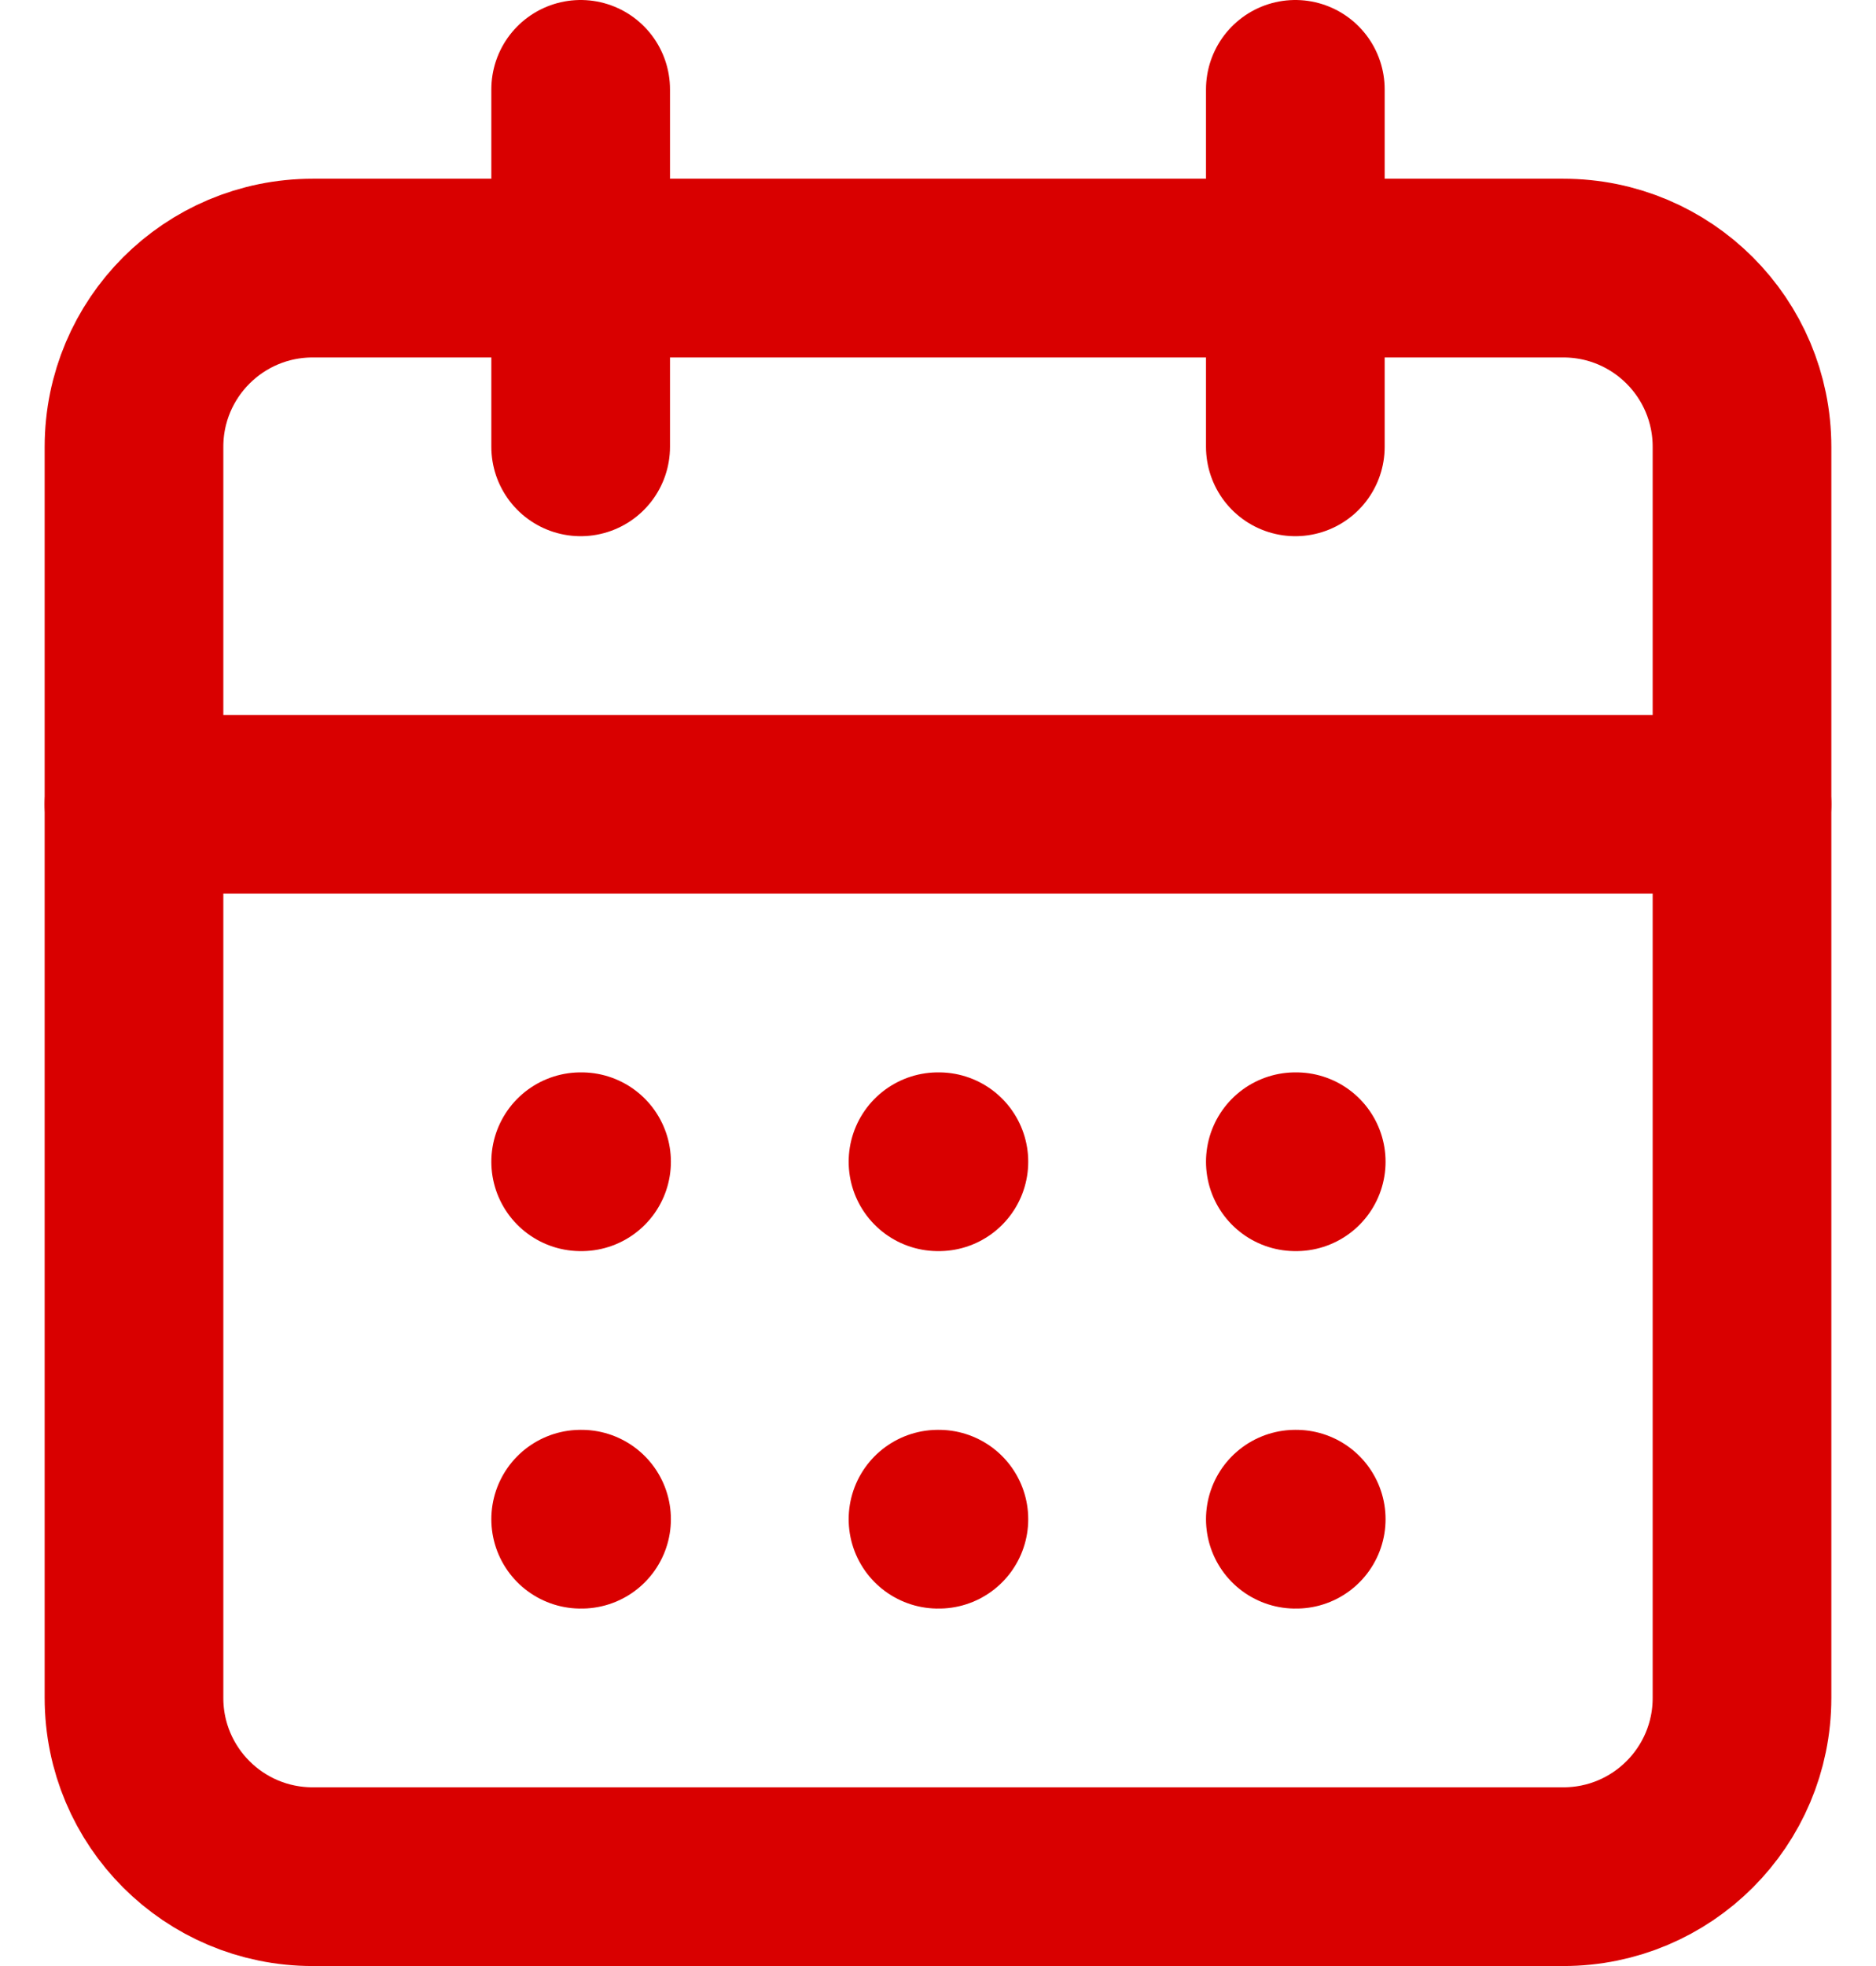 <svg width="21" height="22" viewBox="0 0 21 22" fill="none" xmlns="http://www.w3.org/2000/svg">
<path d="M17.5 3H3.5C2.395 3 1.5 3.895 1.5 5V19C1.5 20.105 2.395 21 3.5 21H17.5C18.605 21 19.5 20.105 19.5 19V5C19.5 3.895 18.605 3 17.5 3Z" stroke="#D90000" stroke-width="2" stroke-linecap="round" stroke-linejoin="round"/>
<path d="M14.5 1V5" stroke="#D90000" stroke-width="2" stroke-linecap="round" stroke-linejoin="round"/>
<path d="M6.5 1V5" stroke="#D90000" stroke-width="2" stroke-linecap="round" stroke-linejoin="round"/>
<path d="M1.5 9H19.5" stroke="#D90000" stroke-width="2" stroke-linecap="round" stroke-linejoin="round"/>
<path d="M6.5 13H6.51" stroke="#D90000" stroke-width="2" stroke-linecap="round" stroke-linejoin="round"/>
<path d="M10.5 13H10.51" stroke="#D90000" stroke-width="2" stroke-linecap="round" stroke-linejoin="round"/>
<path d="M14.5 13H14.51" stroke="#D90000" stroke-width="2" stroke-linecap="round" stroke-linejoin="round"/>
<path d="M6.5 17H6.51" stroke="#D90000" stroke-width="2" stroke-linecap="round" stroke-linejoin="round"/>
<path d="M10.5 17H10.51" stroke="#D90000" stroke-width="2" stroke-linecap="round" stroke-linejoin="round"/>
<path d="M14.5 17H14.51" stroke="#D90000" stroke-width="2" stroke-linecap="round" stroke-linejoin="round"/>
</svg>
